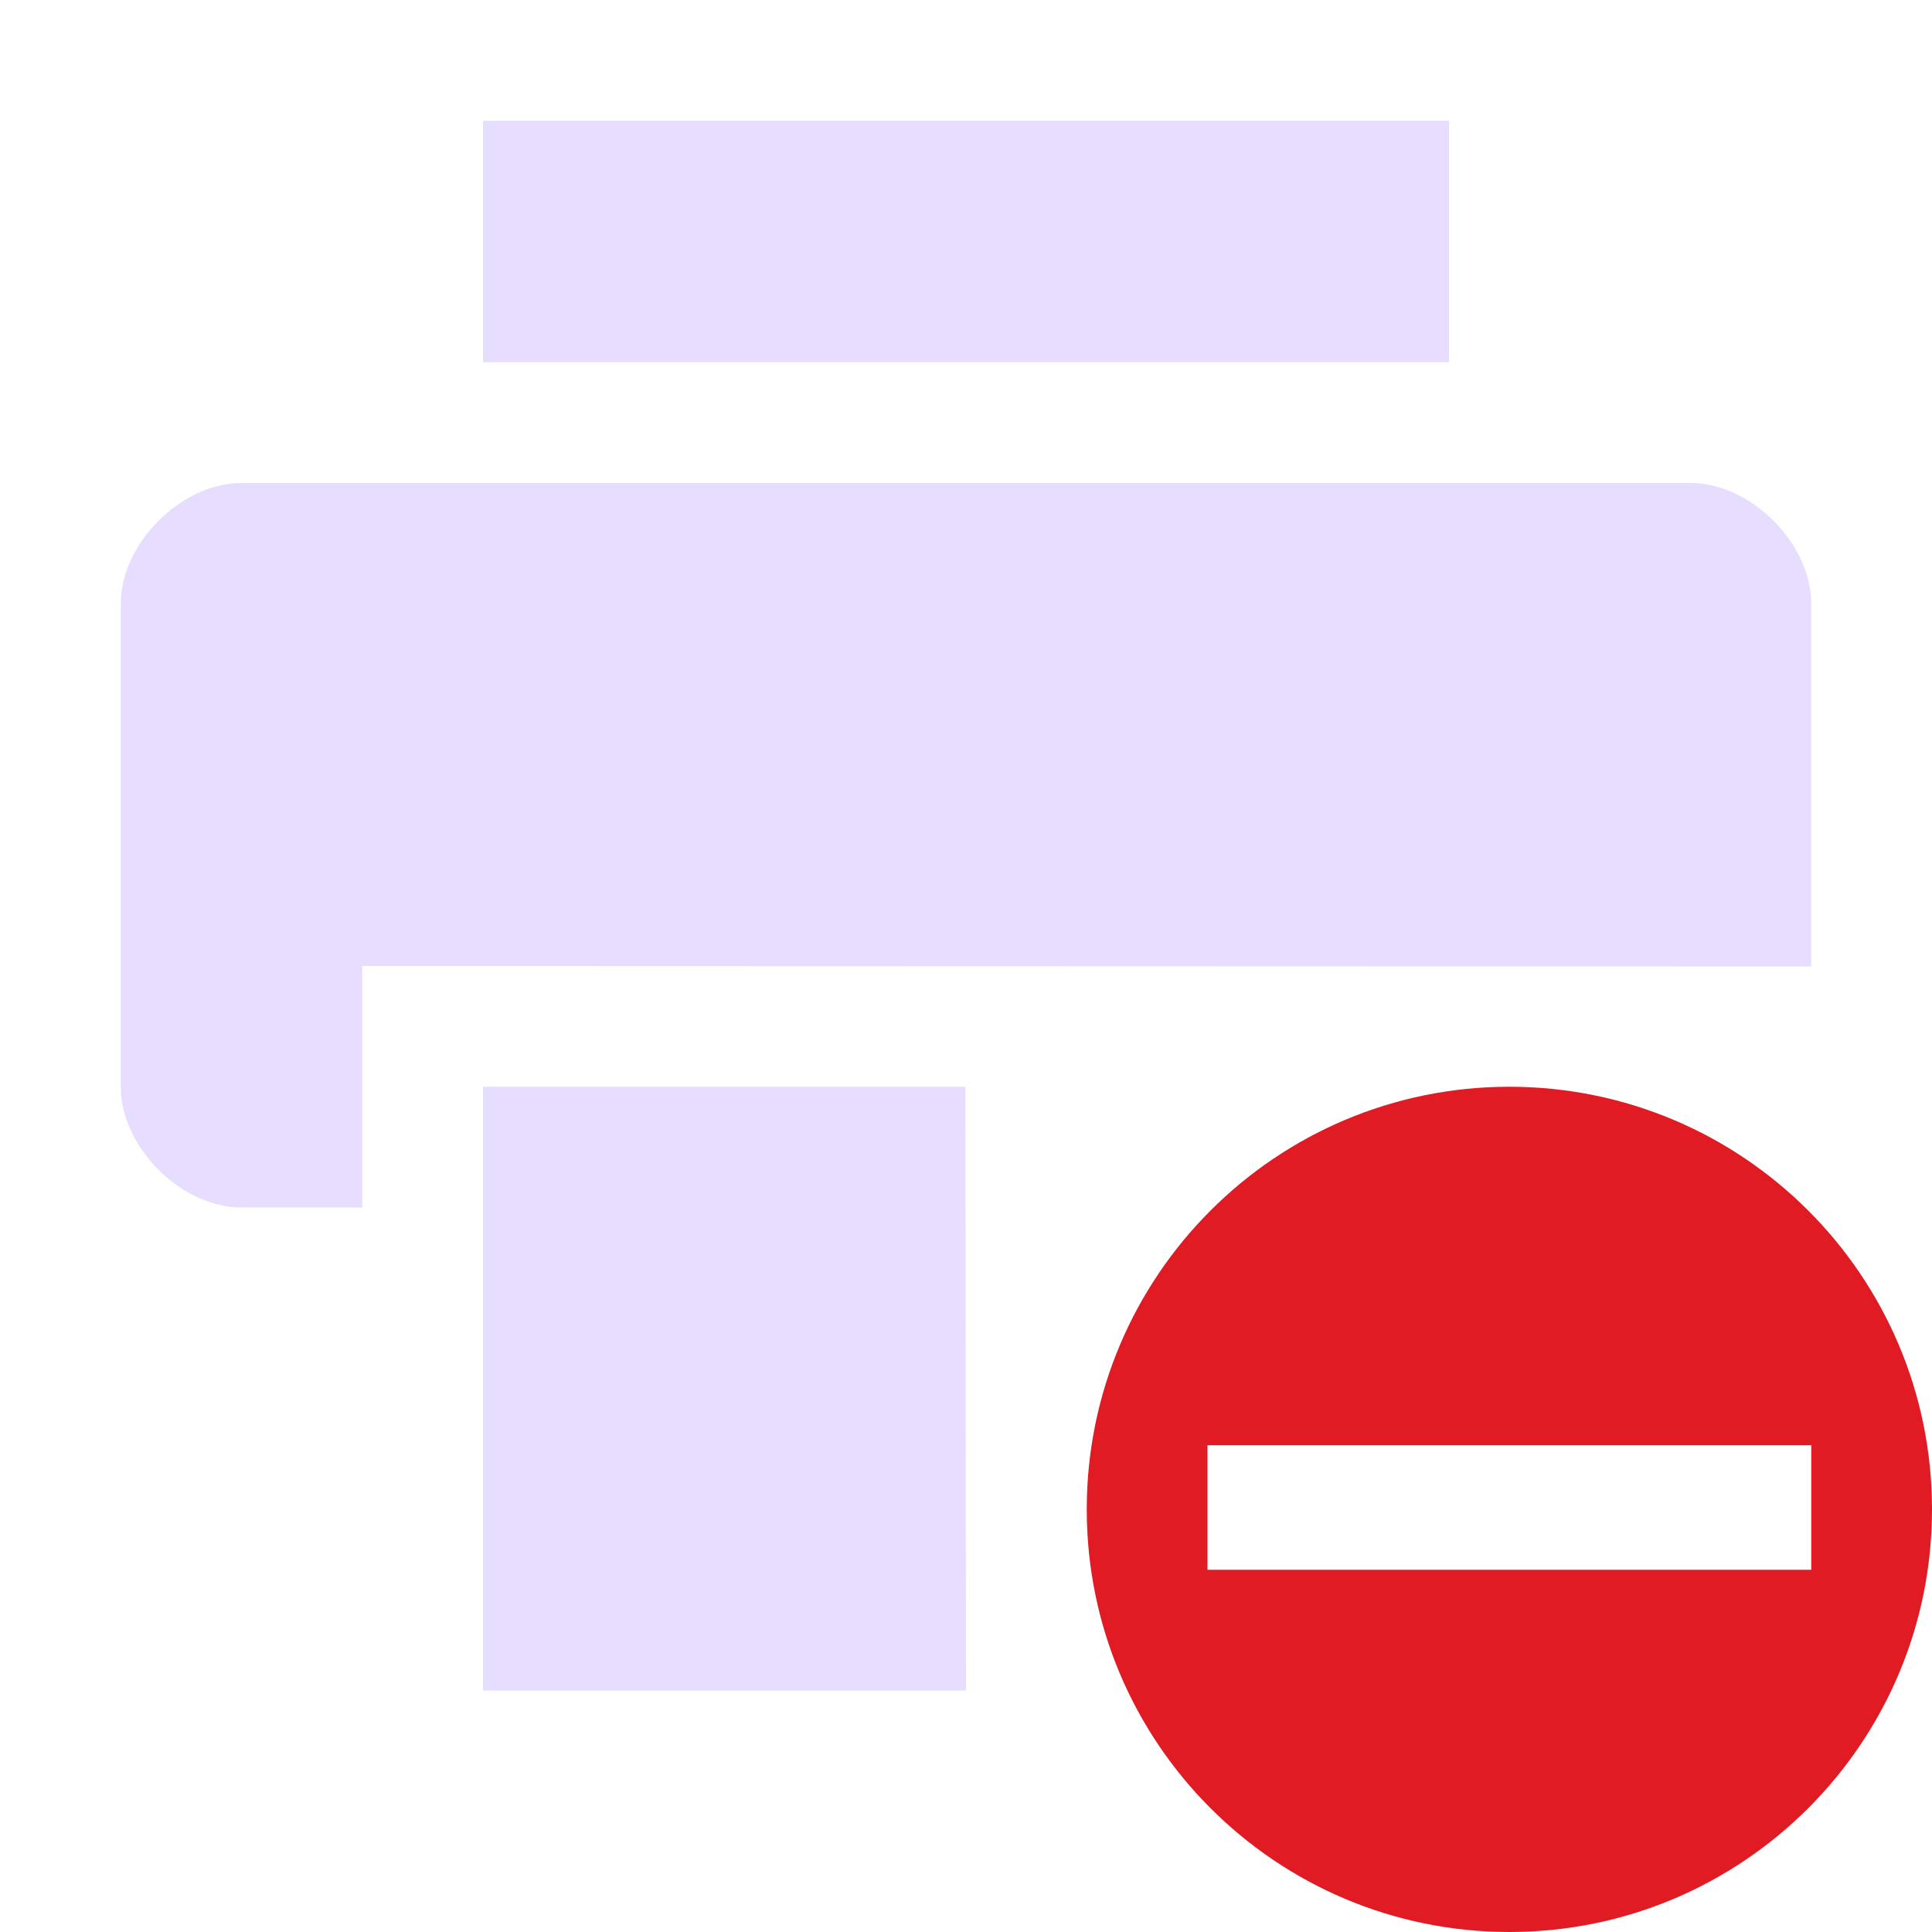 <svg xmlns="http://www.w3.org/2000/svg" width="16" height="16" version="1.1">
 <title id="title9167">
  Gnome Symbolic Icon Theme
 </title>
 <path style="fill:#E6DDFF" d="m 2,4 c -0.5,0 -1,0.5 -1,1 v 4 c 0,0.5 0.5,1 1,1 h 1 v -2 l 12,0.004 v -3.004 c 0,-0.5 -0.5,-1 -1,-1 z"/>
 <path style="fill:#E6DDFF" d="m 4,1 v 2 h 8 v -2 z"/>
 <path style="fill:#E6DDFF" d="m 4,9 v 5 h 4 l -0.006,-5 z"/>
 <path style="fill:#e01b24" class="error" d="m 12.5,9 c -1.933,0 -3.5,1.567 -3.5,3.5 0,1.933 1.567,3.5 3.5,3.5 1.933,0 3.5,-1.567 3.5,-3.5 0,-1.933 -1.567,-3.5 -3.5,-3.5 z m -2.5,2.969 h 5 v 1.031 h -5 z"/>
</svg>
